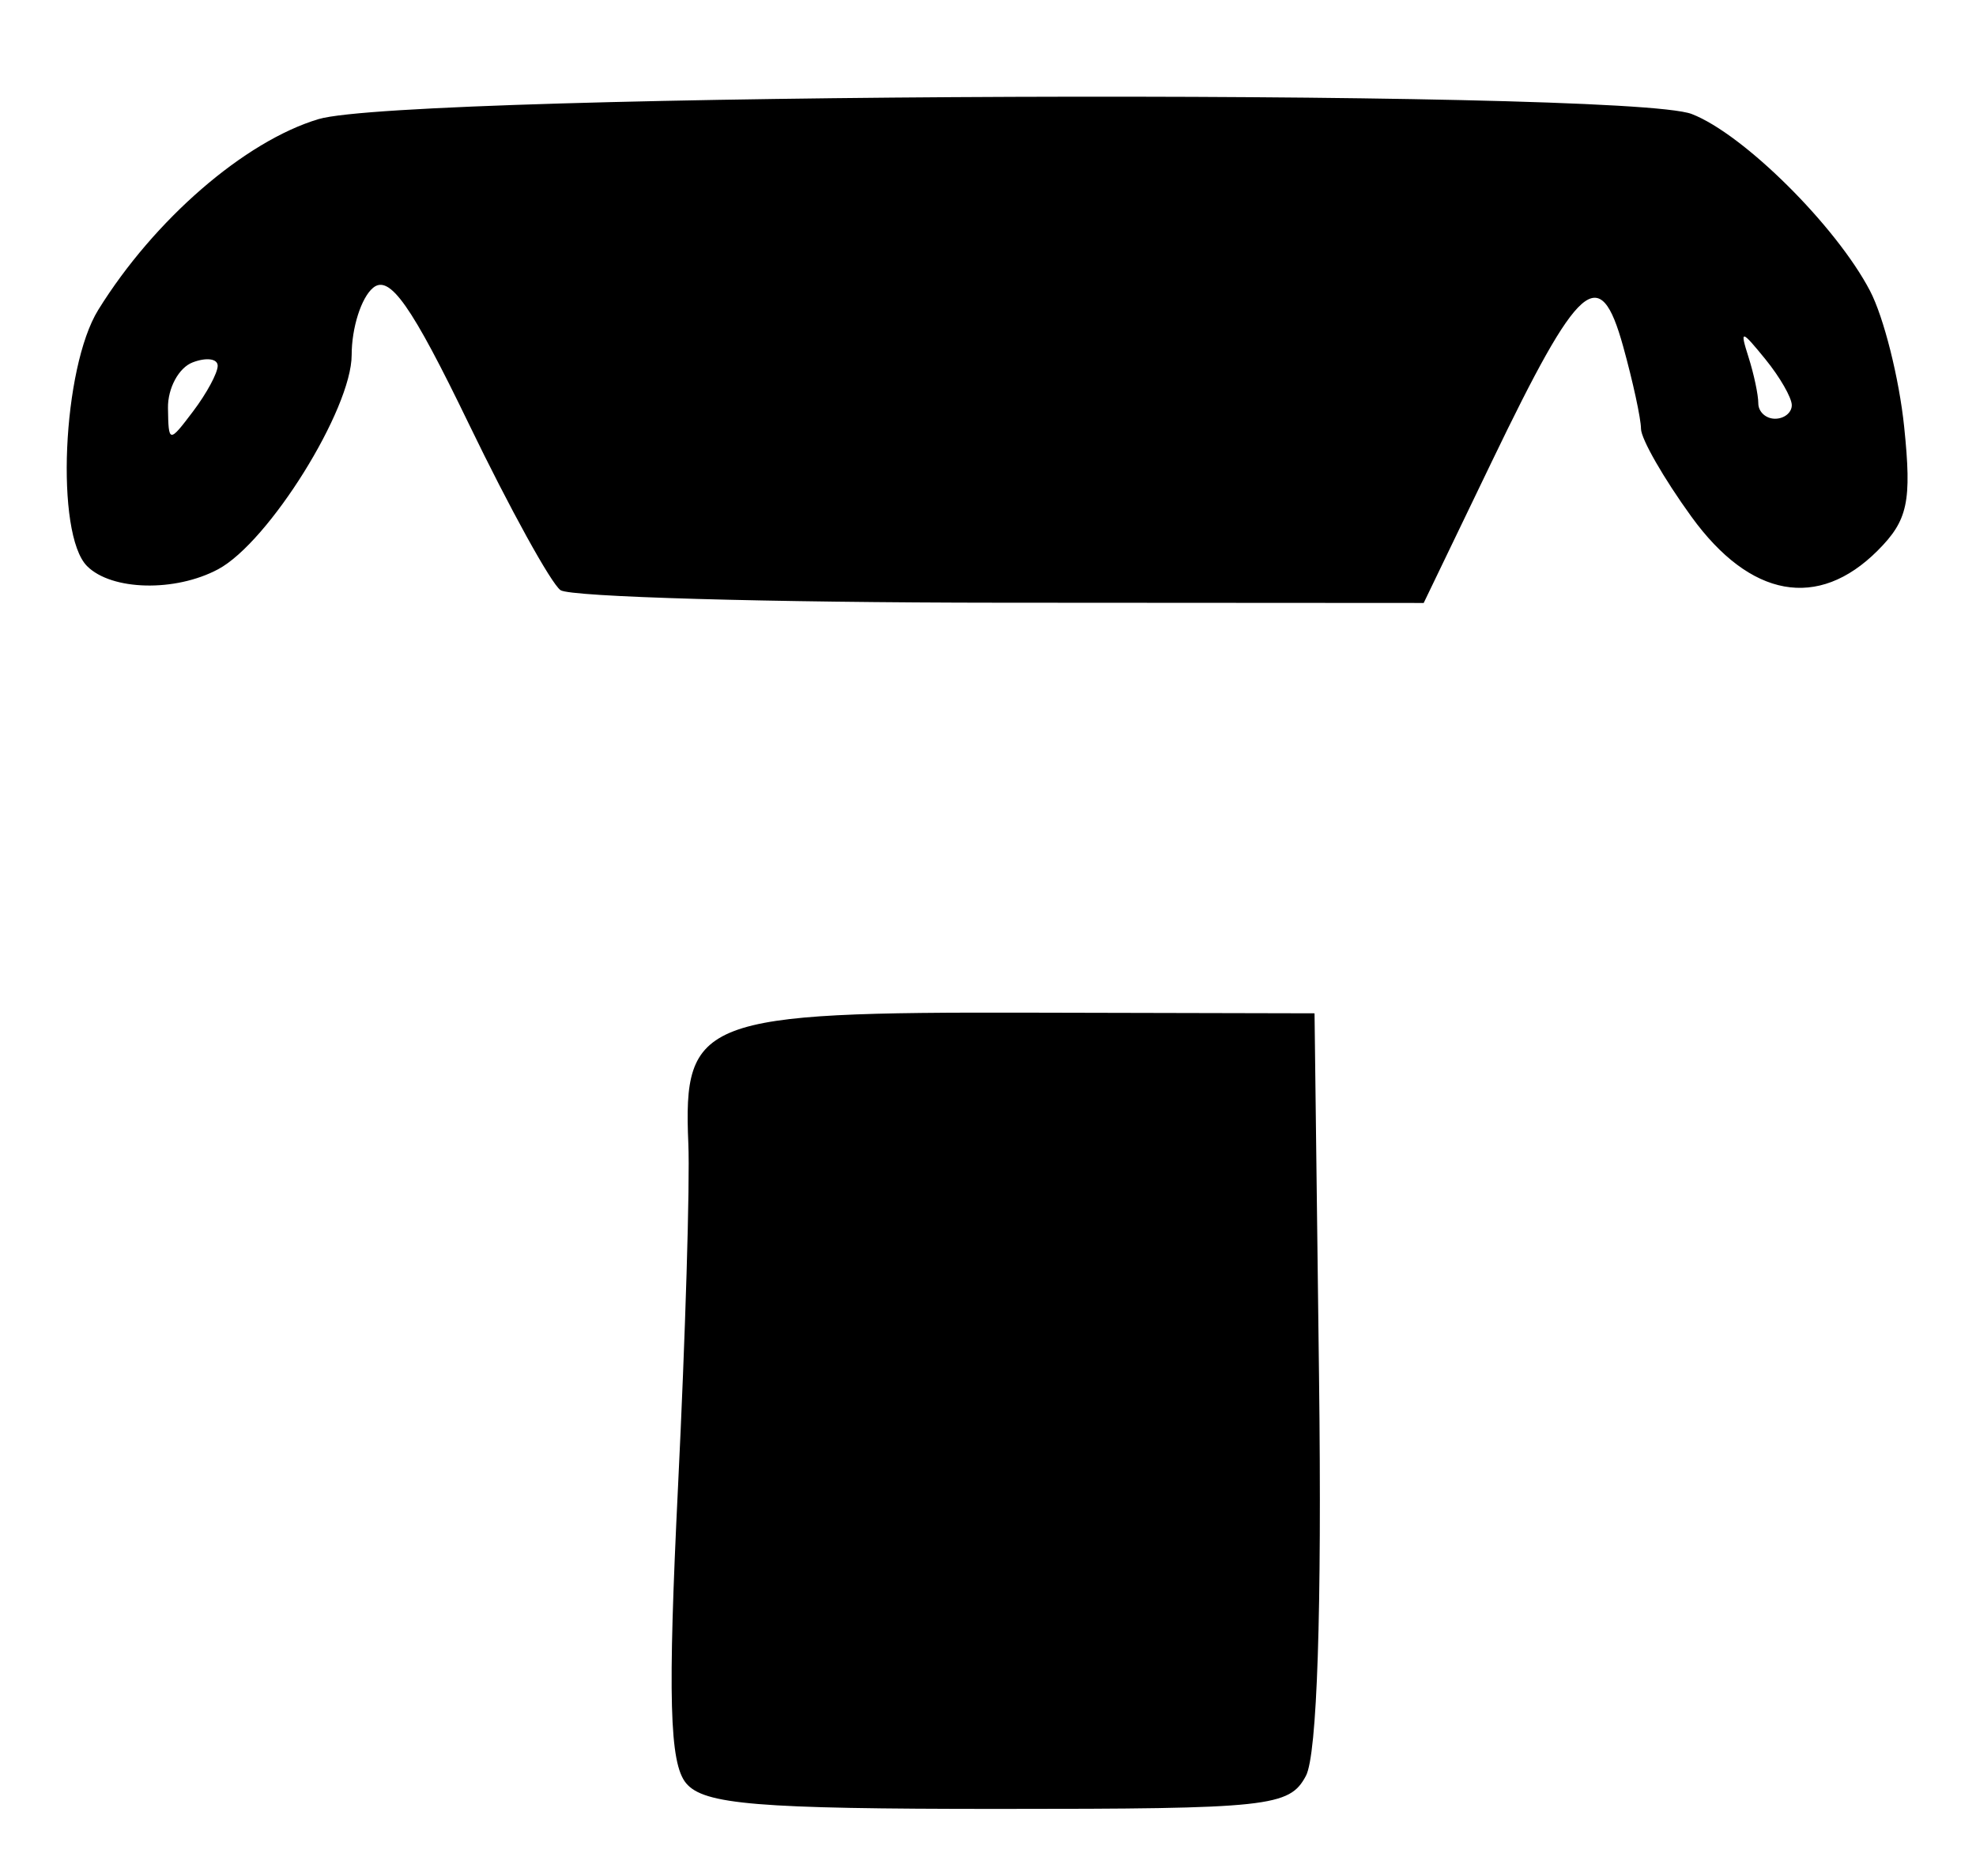 <?xml version="1.0" encoding="UTF-8" standalone="no"?>
<!-- Created with Inkscape (http://www.inkscape.org/) -->

<svg
   version="1.1"
   id="svg42"
   width="157.333"
   height="149.333"
   viewBox="0 0 157.333 149.333"
   sodipodi:docname="0005.svg"
   inkscape:version="1.1.2 (0a00cf5339, 2022-02-04)"
   xmlns:inkscape="http://www.inkscape.org/namespaces/inkscape"
   xmlns:sodipodi="http://sodipodi.sourceforge.net/DTD/sodipodi-0.dtd"
   xmlns="http://www.w3.org/2000/svg"
   xmlns:svg="http://www.w3.org/2000/svg">
  <defs
     id="defs46" />
  <sodipodi:namedview
     id="namedview44"
     pagecolor="#ffffff"
     bordercolor="#666666"
     borderopacity="1.0"
     inkscape:pageshadow="2"
     inkscape:pageopacity="0.0"
     inkscape:pagecheckerboard="0"
     showgrid="false"
     inkscape:zoom="5.8459823"
     inkscape:cx="78.686519"
     inkscape:cy="74.752193"
     inkscape:window-width="2560"
     inkscape:window-height="1299"
     inkscape:window-x="0"
     inkscape:window-y="32"
     inkscape:window-maximized="1"
     inkscape:current-layer="g48" />
  <g
     inkscape:groupmode="layer"
     inkscape:label="Image"
     id="g48">
    <path
       style="fill:#000000;stroke-width:1.333"
       d="m 54.627,141.953 c -1.322,-1.593 -1.464,-6.847 -0.639,-23.667 0.583,-11.891 0.952,-24.147 0.819,-27.236 -0.427,-9.944 1.015,-10.496 27.245,-10.436 l 22.614,0.052 0.359,29.039 c 0.229,18.509 -0.151,29.992 -1.047,31.667 C 102.663,143.832 101.094,144 79.45,144 60.285,144 56.036,143.649 54.627,141.953 Z M 44.629,46.98 c -0.754,-0.539 -4.038,-6.492 -7.297,-13.23 -4.575,-9.458 -6.314,-11.928 -7.629,-10.837 -0.937,0.778 -1.703,3.182 -1.703,5.344 0,4.313 -6.597,14.899 -10.629,17.057 -3.415,1.828 -8.483,1.708 -10.437,-0.247 -2.549,-2.549 -1.972,-15.783 0.89,-20.4 C 12.277,17.481 19.481,11.244 25.363,9.482 32.42,7.368 129.327,7.006 134.697,9.075 c 4.108,1.582 11.488,8.899 14.196,14.075 1.098,2.099 2.323,6.973 2.721,10.831 0.614,5.954 0.295,7.443 -2.112,9.85 -4.745,4.745 -10.148,3.762 -14.827,-2.698 -2.205,-3.043 -4.012,-6.193 -4.016,-7 -0.004,-0.807 -0.644,-3.757 -1.421,-6.557 -1.867,-6.724 -3.48,-5.31 -10.457,9.169 l -5.424,11.255 -33.679,-0.02 c -18.523,-0.011 -34.296,-0.461 -35.05,-1 z M 17.333,29.12 c 0,-0.57 -0.9,-0.691 -2,-0.269 -1.1,0.422 -1.981,2.053 -1.958,3.625 0.042,2.799 0.082,2.805 2,0.269 1.077,-1.423 1.958,-3.055 1.958,-3.625 z m 125.333,3.135 c 0,-0.593 -0.949,-2.243 -2.109,-3.667 -1.93,-2.368 -2.043,-2.381 -1.333,-0.146 0.427,1.343 0.776,2.993 0.776,3.667 0,0.673 0.6,1.224 1.333,1.224 0.733,0 1.333,-0.485 1.333,-1.078 z"
       id="path52" />
  </g>
</svg>
